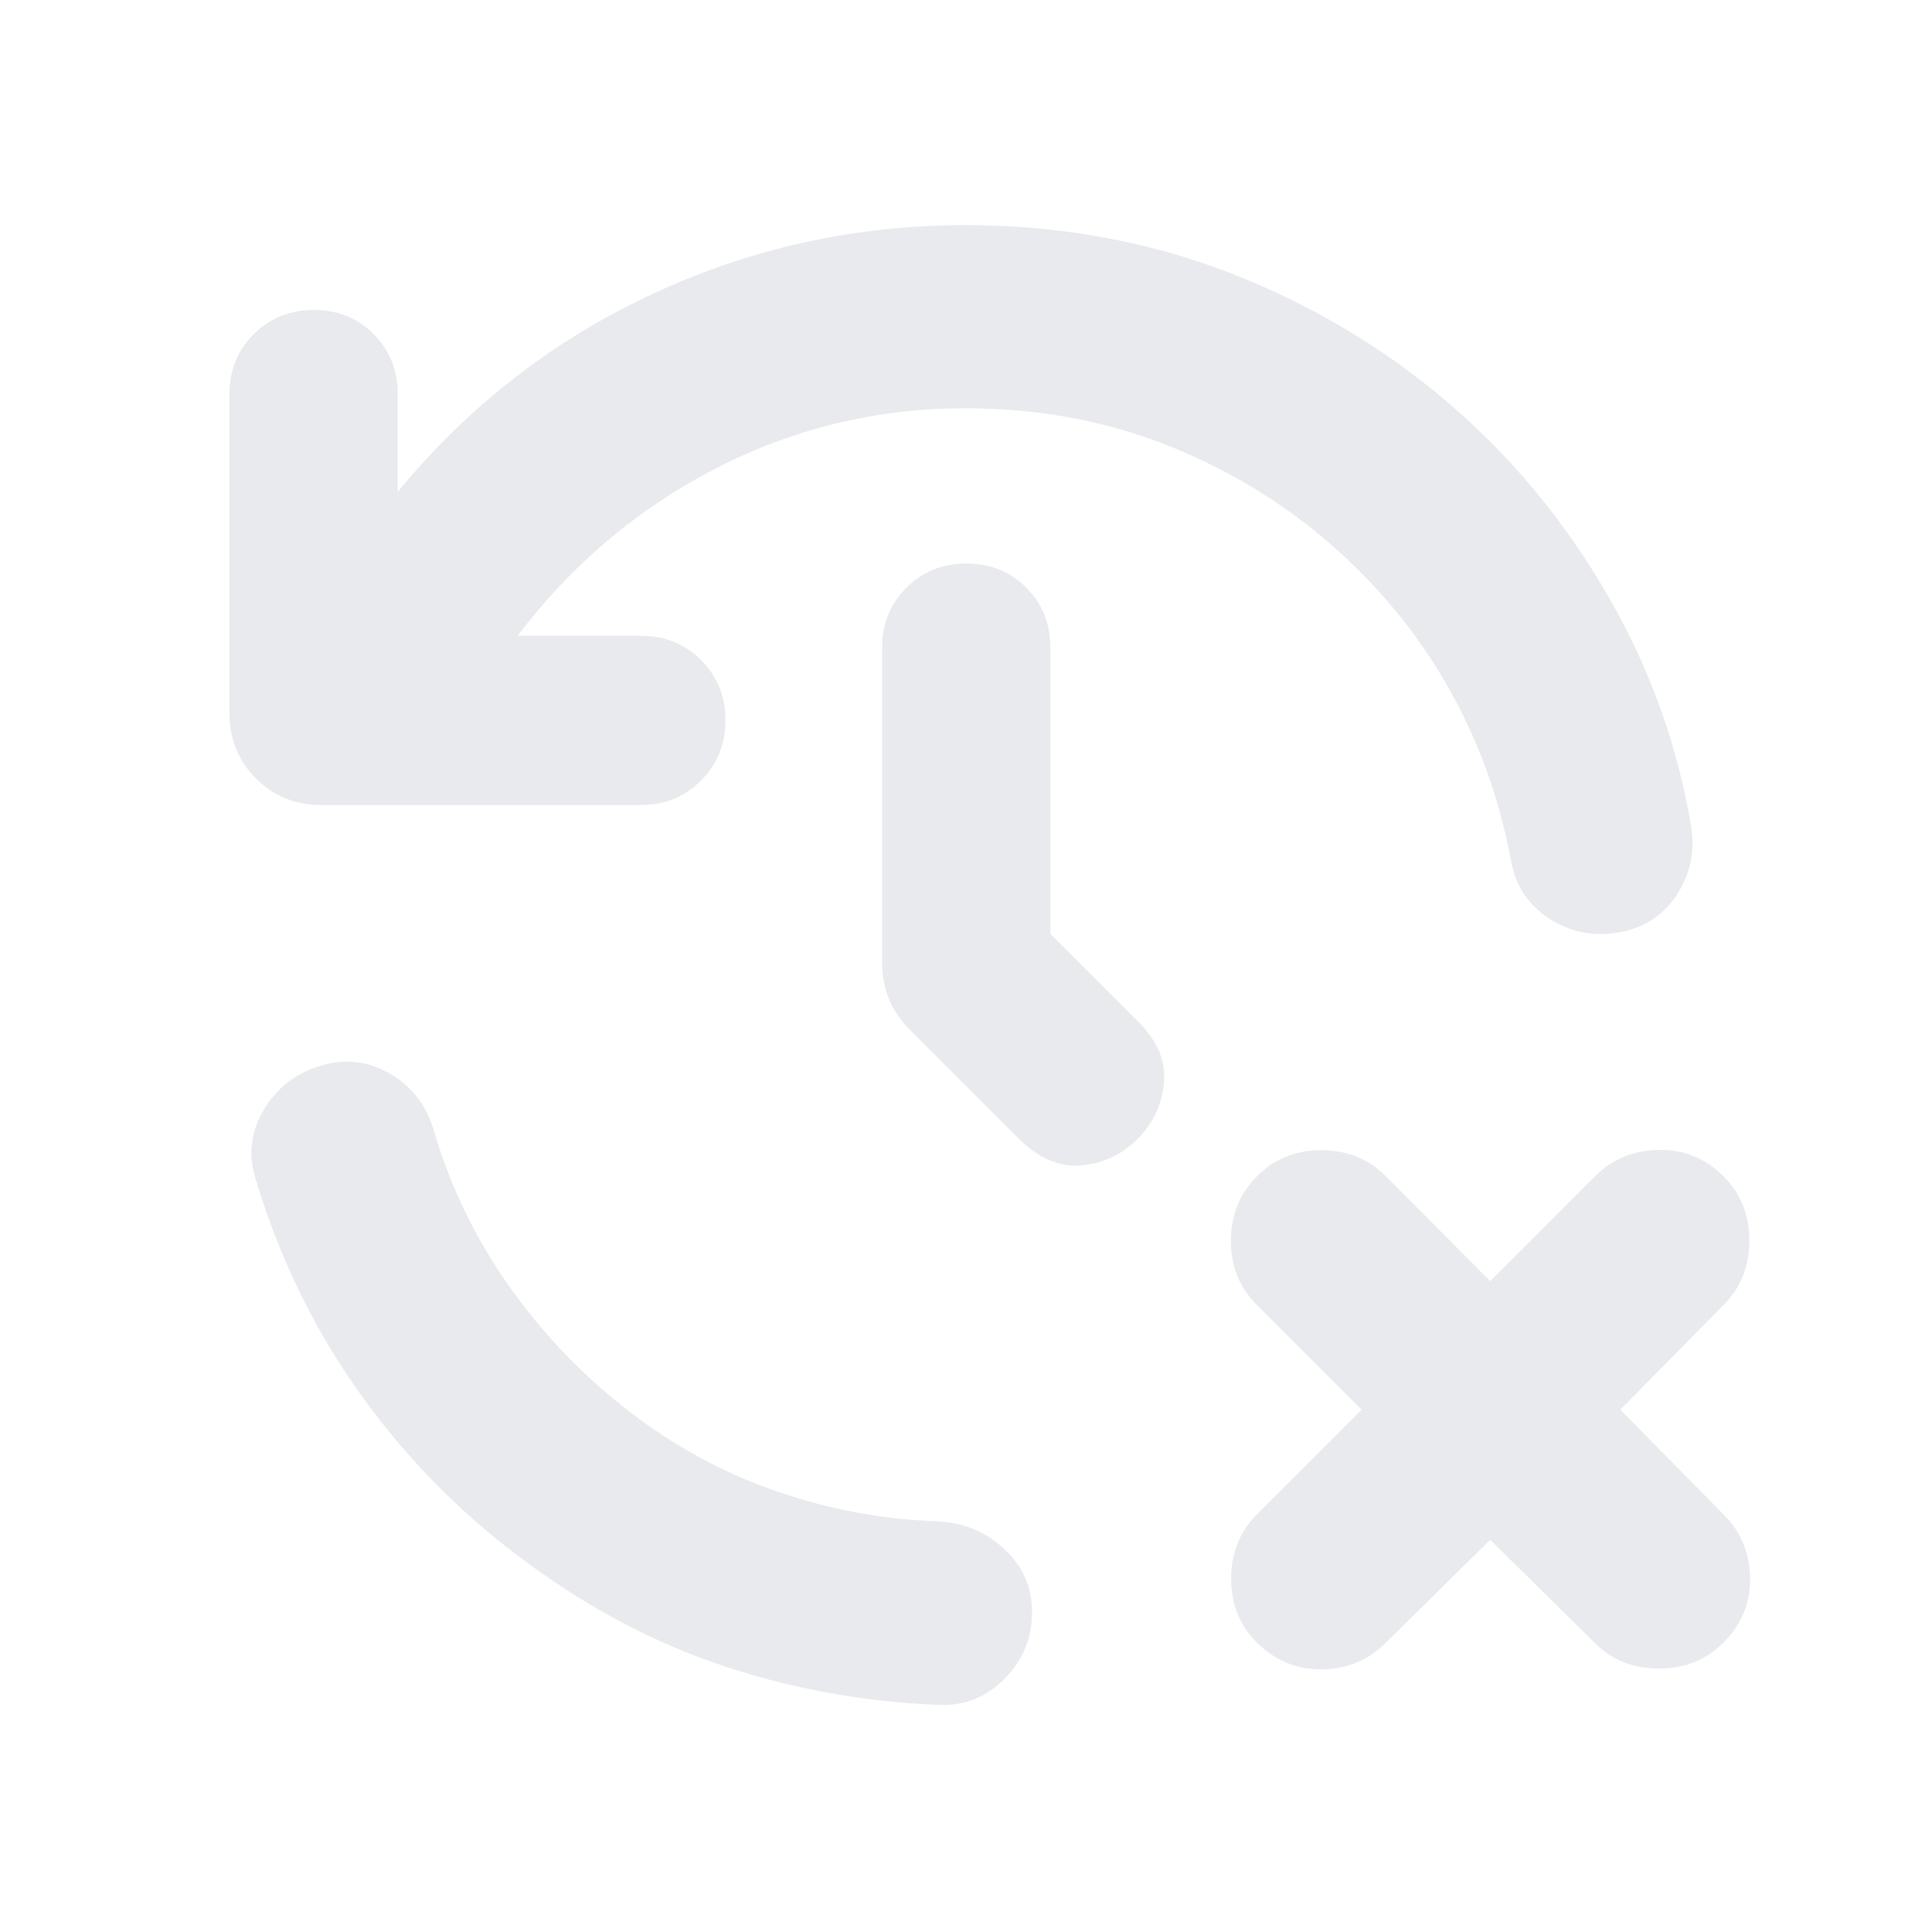 <svg xmlns="http://www.w3.org/2000/svg" height="24px" viewBox="0 -960 960 960" width="24px" fill="#e8eaed"><path d="M512.83-158.89q0 19.15-13.56 32.97-13.55 13.81-32.71 13.09-58.6-2.43-111.33-20.81t-101.06-55.71q-45-34.76-77.47-81.28-32.48-46.52-49.44-102.8-5.96-18.16 3.4-34.43t27.51-22.23q18.16-5.95 34.55 3.02 16.39 8.98 22.35 27.14 12.47 43.32 38.35 79.63 25.88 36.3 60.17 62.34 33.37 25.61 72.82 39.16 39.46 13.54 80.15 14.73 19.16 1.2 32.71 13.99 13.56 12.8 13.56 31.19Zm227.65-35.98-52.18 51.41q-12.67 12.68-31.32 12.94-18.65.26-32.33-13.18-12.91-12.67-12.91-31.82t12.91-32.07l51.94-51.93-52.18-52.18q-12.91-12.91-12.79-31.94.12-19.03 13.03-31.95 12.92-12.91 31.95-12.91t31.94 12.91l51.94 52.18 52.17-52.18q12.68-12.67 31.45-13.05 18.77-.38 32.44 13.29 12.68 12.68 12.68 31.83t-12.68 31.82l-51.41 52.18 51.41 52.17q12.68 12.68 13.06 31.33.38 18.65-13.3 32.32-12.67 12.68-31.82 12.8-19.15.12-31.83-12.56l-52.17-51.41ZM479.76-757.13q-66.13 0-124.22 29.97-58.08 29.96-98.37 83.09h61.4q17.71 0 29.81 12.1 12.1 12.1 12.1 29.82t-12.1 29.93Q336.28-560 318.57-560H159.52q-19.15 0-32.32-13.17-13.18-13.18-13.18-32.33v-158.8q0-17.72 12.1-29.7t29.81-11.98q17.72 0 29.7 11.98t11.98 29.7v48.73q52.19-63.52 125.93-98.04 73.74-34.52 156.22-34.52 75.72 0 141.94 28 66.21 28 116.17 77 38.8 38.09 65.68 87.34 26.88 49.25 36.56 105.14 3.43 18.91-6.54 34.68-9.98 15.77-28.9 19.21-18.91 3.43-34.68-6.66-15.77-10.1-19.21-29.02-7.95-42.65-27.6-79.54-19.64-36.89-49.96-66.5-37.29-36.56-86.71-57.61-49.42-21.04-106.75-21.04ZM521.91-496l43.7 43.7q14.48 14.47 12.74 30.69-1.74 16.22-13.22 27.7t-27.81 12.98q-16.34 1.5-31.3-13.46l-54.26-54.26q-6.72-6.72-10.08-15.06-3.35-8.33-3.35-17.53v-157.09q0-17.71 12.09-29.69Q462.52-680 480.24-680t29.69 11.98q11.98 11.98 11.98 29.69V-496Z"/></svg>